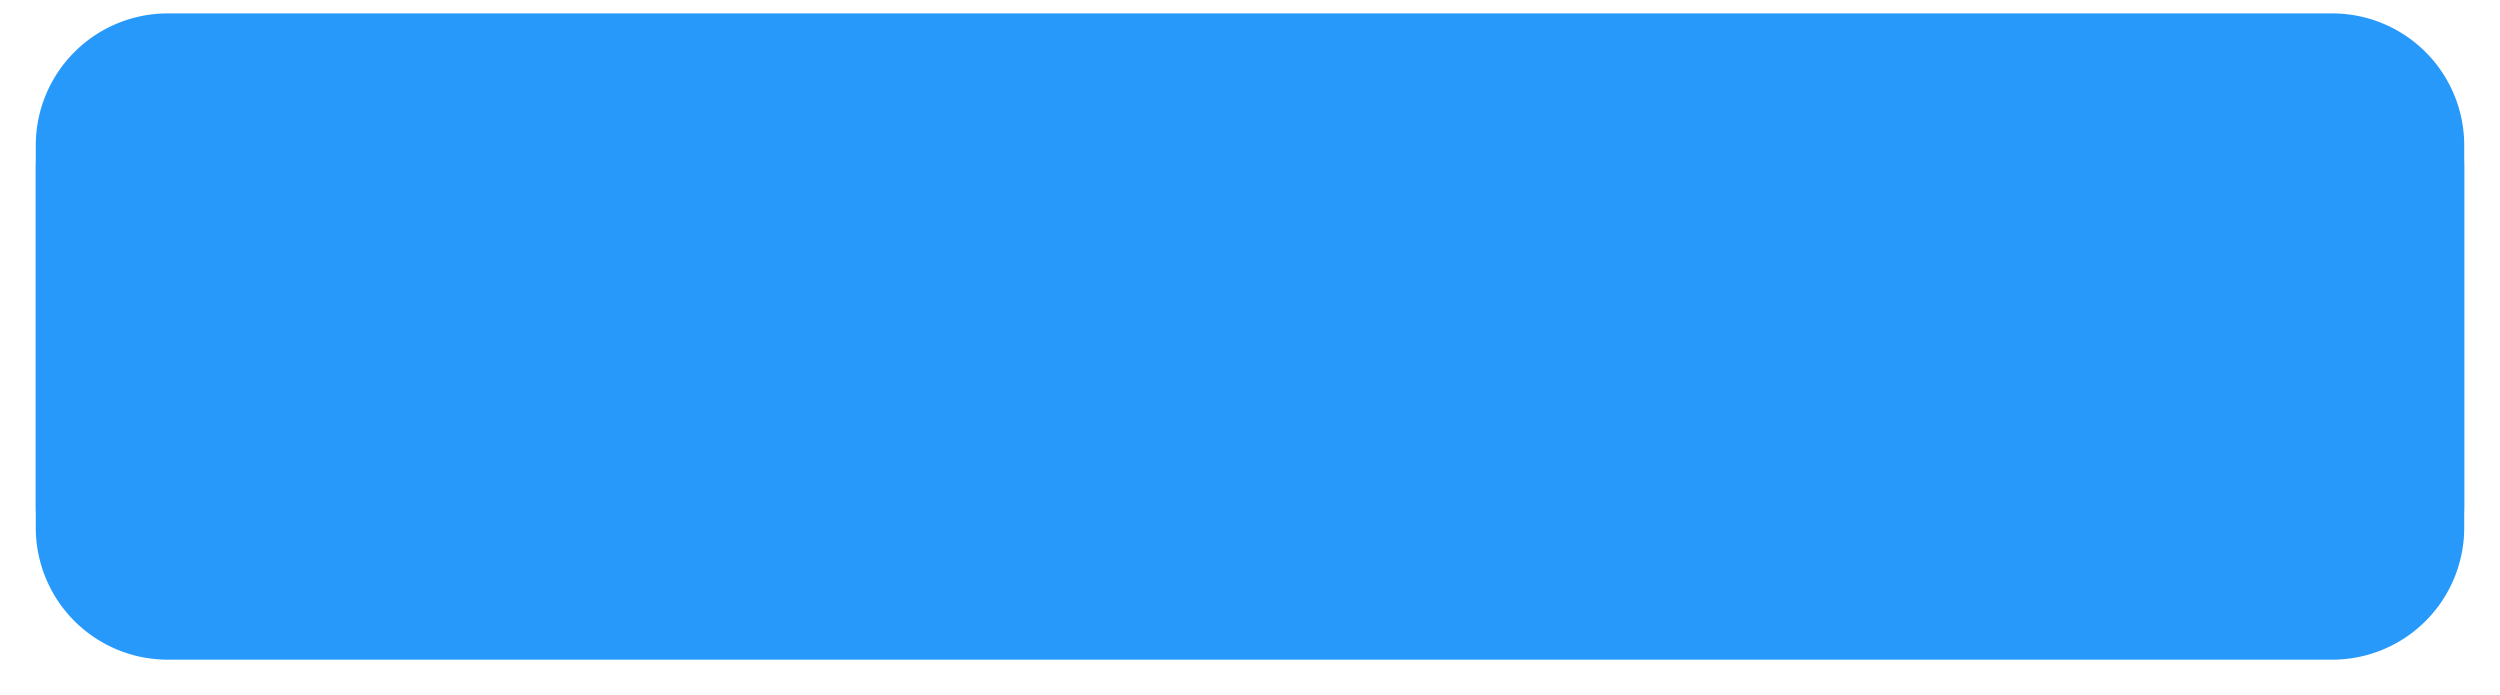 ﻿<?xml version="1.0" encoding="utf-8"?>
<svg version="1.1" xmlns:xlink="http://www.w3.org/1999/xlink" width="1118px" height="311px" xmlns="http://www.w3.org/2000/svg">
  <defs>
    <filter x="124px" y="1088px" width="1118px" height="311px" filterUnits="userSpaceOnUse" id="filter6">
      <feOffset dx="0" dy="10" in="SourceAlpha" result="shadowOffsetInner" />
      <feGaussianBlur stdDeviation="7.5" in="shadowOffsetInner" result="shadowGaussian" />
      <feComposite in2="shadowGaussian" operator="atop" in="SourceAlpha" result="shadowComposite" />
      <feColorMatrix type="matrix" values="0 0 0 0 0  0 0 0 0 0  0 0 0 0 0  0 0 0 0.349 0  " in="shadowComposite" />
    </filter>
    <g id="widget7">
      <path d="M 140 1153  A 59 59 0 0 1 199 1094 L 1167 1094  A 59 59 0 0 1 1226 1153 L 1226 1314  A 59 59 0 0 1 1167 1373 L 199 1373  A 59 59 0 0 1 140 1314 L 140 1153  Z " fill-rule="nonzero" fill="#2699fb" stroke="none" />
    </g>
  </defs>
  <g transform="matrix(1 0 0 1 -124 -1088 )">
    <use xlink:href="#widget7" filter="url(#filter6)" />
    <use xlink:href="#widget7" />
  </g>
</svg>